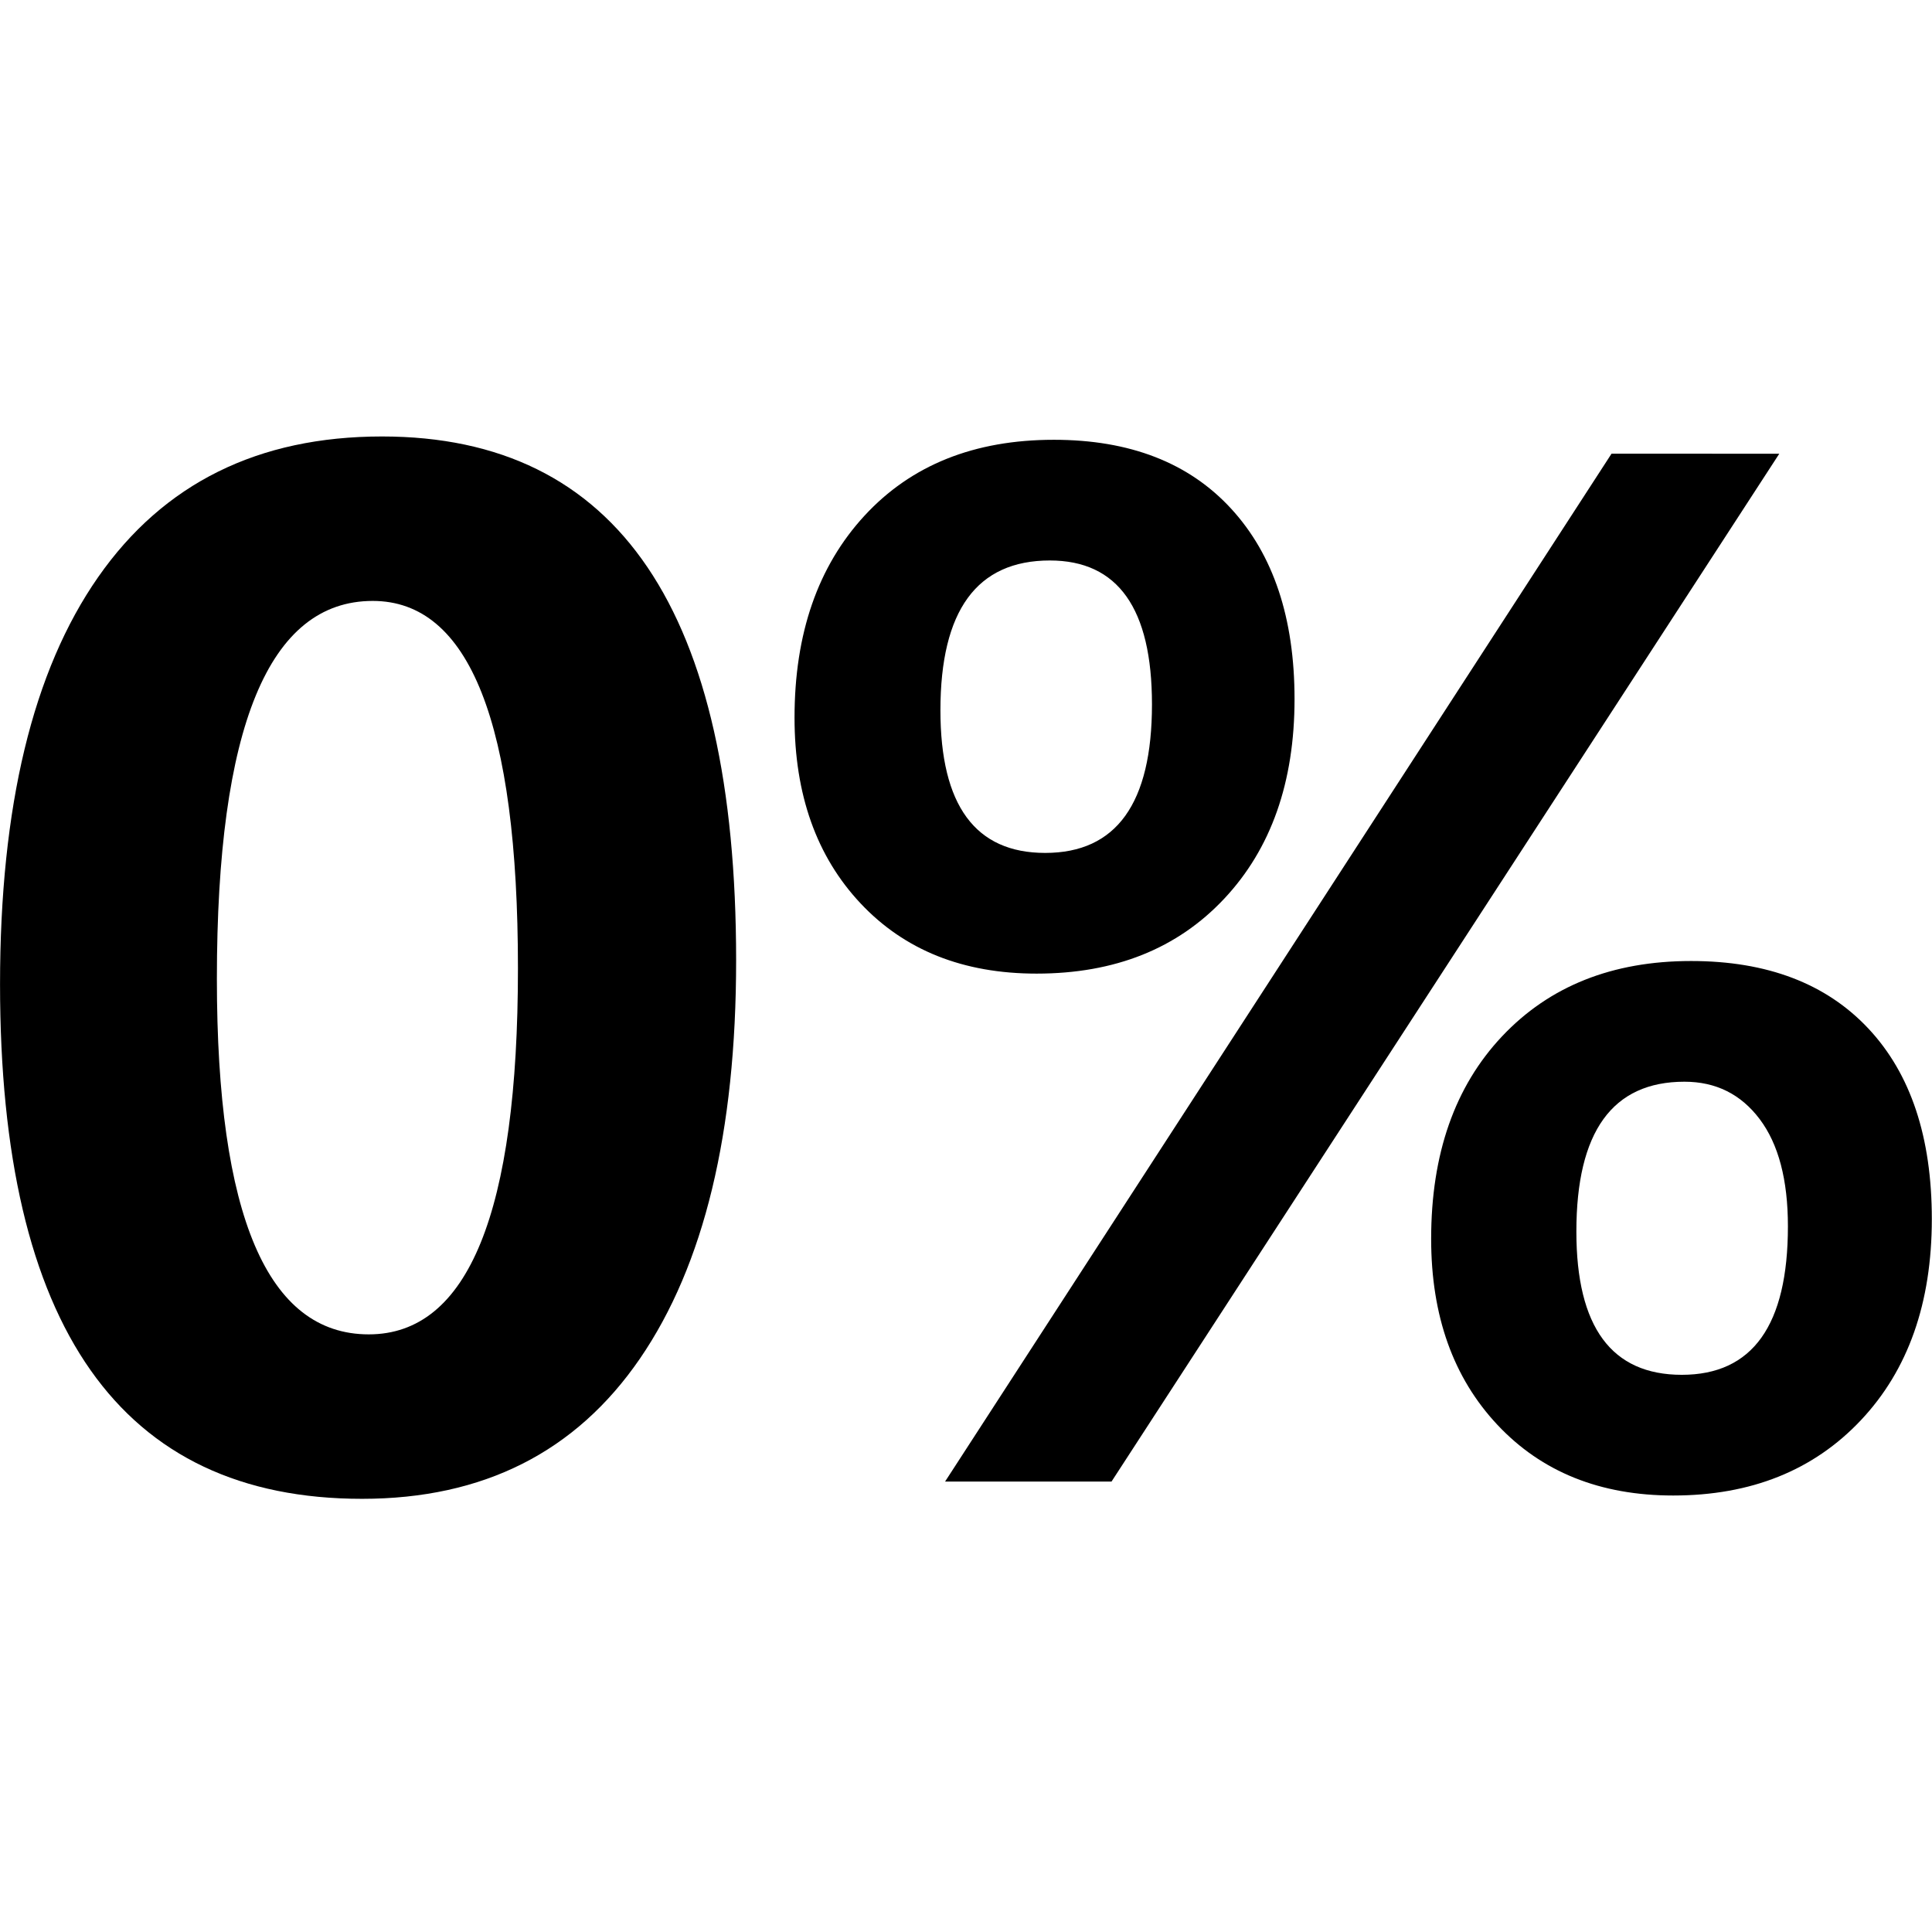 <?xml version="1.0" standalone="no"?><!DOCTYPE svg PUBLIC "-//W3C//DTD SVG 1.1//EN" "http://www.w3.org/Graphics/SVG/1.1/DTD/svg11.dtd"><svg t="1623996935589" class="icon" viewBox="0 0 1024 1024" version="1.1" xmlns="http://www.w3.org/2000/svg" p-id="4398" xmlns:xlink="http://www.w3.org/1999/xlink" width="200" height="200"><defs><style type="text/css"></style></defs><path d="M0.021 521.66c0-94.197 17.336-166.131 52.019-215.809 34.675-49.674 84.82-74.513 150.433-74.513 125.126 0 187.689 92.558 187.689 277.668 0 91.153-16.992 161.503-50.967 211.064-33.978 49.558-83.068 74.337-147.267 74.337C63.989 794.406 0.021 703.493 0.021 521.66zM114.952 518.848c0 125.597 26.828 188.393 80.49 188.393 52.722 0 79.081-64.672 79.081-194.018 0-129.81-25.655-194.719-76.971-194.719C142.483 318.504 114.952 385.285 114.952 518.848z" p-id="4399"></path><path d="M421.119 380.364c0-44.517 12.356-80.191 37.08-107.026 24.719-26.826 58.171-40.242 100.348-40.242 40.298 0 71.641 12.186 94.021 36.555 22.373 24.371 33.565 57.992 33.565 100.871 0 44.054-12.424 79.321-37.257 105.797-24.839 26.481-57.994 39.717-99.468 39.717-38.898 0-70.004-12.419-93.318-37.257C432.773 453.943 421.119 421.136 421.119 380.364zM498.444 376.5c0 50.381 18.506 75.566 55.535 75.566 37.723 0 56.588-26.242 56.588-78.731 0-50.845-18.048-76.269-54.129-76.269C517.775 297.066 498.444 323.546 498.444 376.5zM943.063 240.476 589.125 785.268l-88.221 0 353.235-544.792L943.063 240.476zM758.539 656.627c0-44.99 12.53-80.778 37.608-107.376 25.071-26.592 58.461-39.894 100.171-39.894 40.298 0 71.641 11.952 94.019 35.853 22.375 23.899 33.568 57.524 33.568 100.871 0 44.523-12.538 80.083-37.609 106.673-25.076 26.599-58.229 39.896-99.467 39.896-38.663 0-69.715-12.48-93.142-37.434C770.252 730.26 758.539 697.399 758.539 656.627zM835.511 652.763c0 50.613 18.628 75.918 55.885 75.918 37.487 0 56.237-26.241 56.237-78.731 0-24.604-4.981-43.523-14.94-56.767-9.961-13.235-23.257-19.855-39.891-19.855C854.608 573.329 835.511 599.81 835.511 652.763z" p-id="4400"></path></svg>